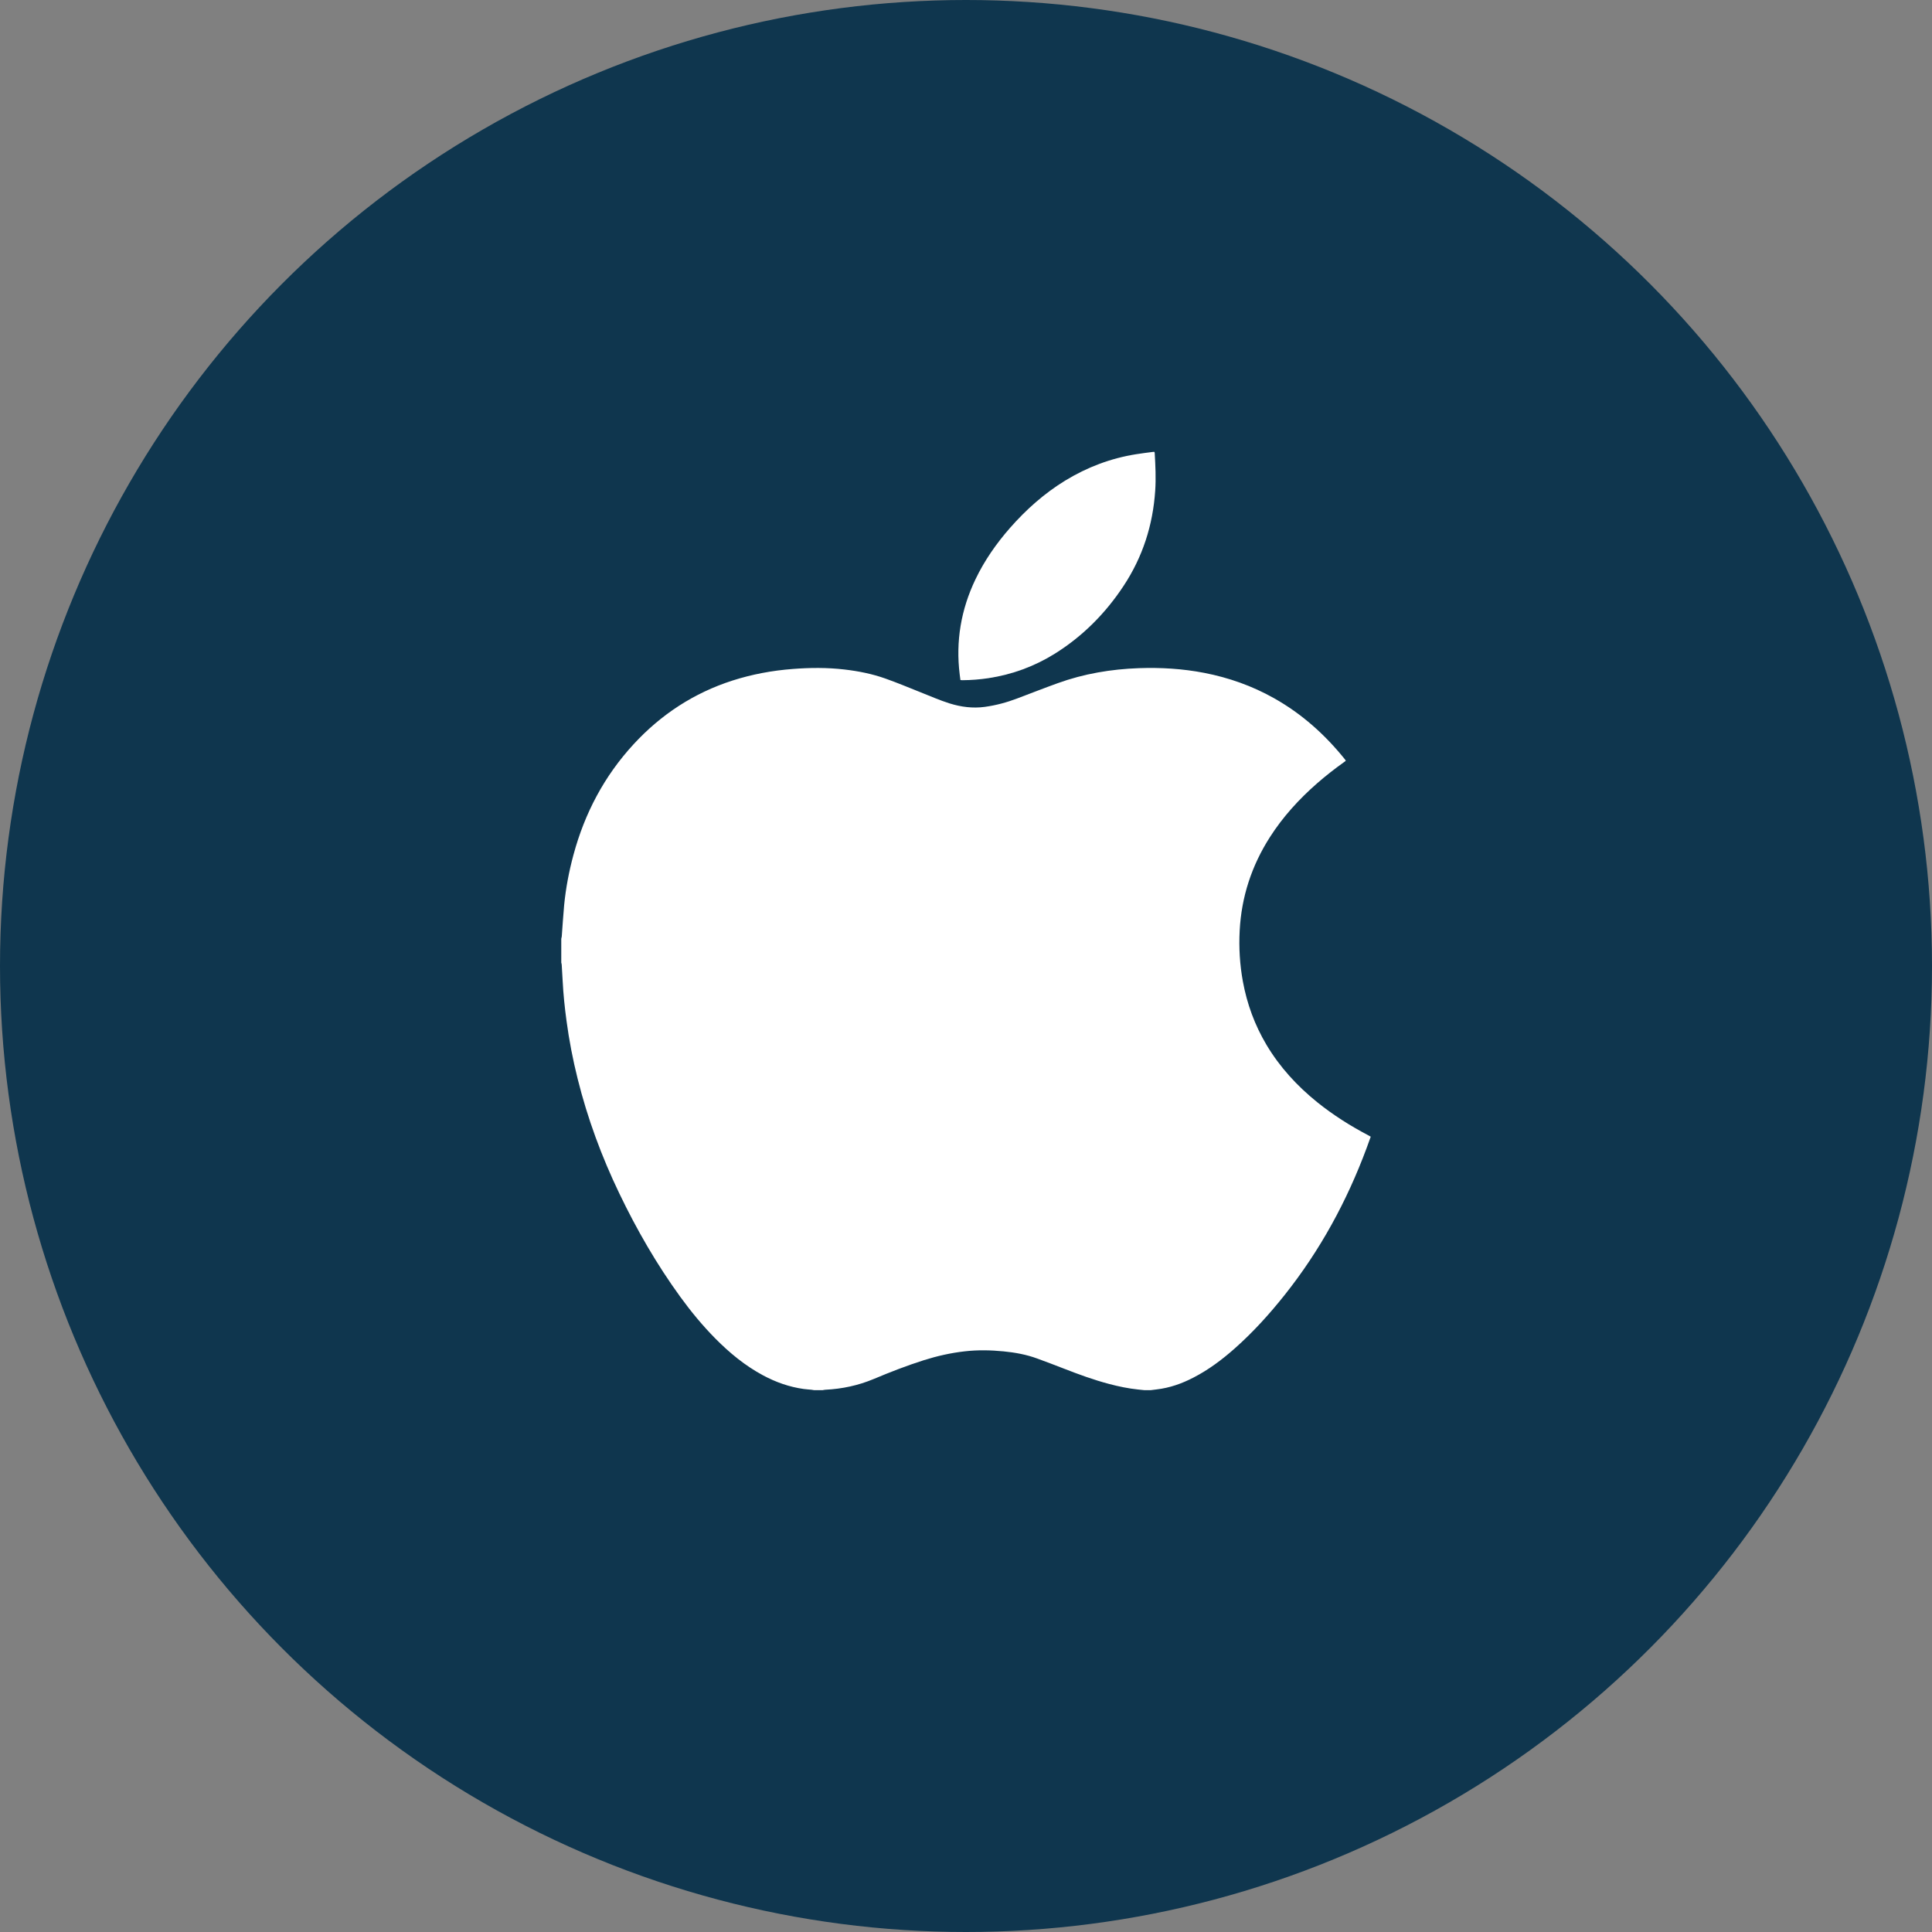 <?xml version="1.0" encoding="UTF-8"?>
<svg width="43px" height="43px" viewBox="0 0 43 43" version="1.1" xmlns="http://www.w3.org/2000/svg" xmlns:xlink="http://www.w3.org/1999/xlink">
    <rect x="0" y="0" width="43" height="43" fill="#808080" stroke="none"/>
    <!-- Generator: Sketch 44 (41411) - http://www.bohemiancoding.com/sketch -->
    <title>macOS_active</title>
    <desc>Created with Sketch.</desc>
    <defs></defs>
    <g id="V3.1-assets" stroke="none" stroke-width="1" fill="none" fill-rule="evenodd">
        <g id="Host-icons" transform="translate(-82, -106)">
            <g id="macOS_active" transform="translate(82, 106)">
                <circle id="Oval-3" fill="#0F364E" cx="21.5" cy="21.5" r="21.5"></circle>
                <g id="macos_active" transform="translate(11, 9)" fill-rule="nonzero" fill="#FFFFFF">
                    <g id="iVjZV4.tif_1_" transform="translate(0.778, 0.833)">
                        <g id="Group">
                            <path d="M0.714,11.592 C0.714,11.415 0.714,11.238 0.714,11.061 C0.718,11.044 0.723,11.027 0.725,11.01 C0.743,10.777 0.756,10.545 0.778,10.313 C0.815,9.933 0.886,9.56 0.986,9.191 C1.236,8.265 1.671,7.44 2.323,6.732 C2.934,6.069 3.664,5.591 4.524,5.314 C4.961,5.174 5.409,5.091 5.866,5.056 C6.25,5.026 6.634,5.023 7.018,5.068 C7.329,5.104 7.635,5.165 7.93,5.27 C8.192,5.363 8.448,5.47 8.706,5.573 C8.923,5.659 9.136,5.753 9.358,5.823 C9.613,5.902 9.872,5.936 10.138,5.9 C10.387,5.866 10.626,5.802 10.86,5.713 C11.16,5.6 11.459,5.482 11.762,5.373 C12.345,5.162 12.951,5.06 13.57,5.038 C14.058,5.021 14.544,5.05 15.025,5.143 C15.57,5.249 16.086,5.431 16.571,5.703 C17.191,6.05 17.71,6.514 18.154,7.066 C18.162,7.075 18.168,7.086 18.176,7.099 C18.16,7.111 18.146,7.122 18.132,7.132 C17.925,7.28 17.724,7.437 17.532,7.605 C17.131,7.957 16.774,8.348 16.486,8.799 C16.08,9.434 15.852,10.128 15.813,10.882 C15.793,11.26 15.816,11.636 15.884,12.009 C15.976,12.512 16.149,12.983 16.41,13.422 C16.707,13.92 17.093,14.339 17.542,14.701 C17.893,14.983 18.27,15.222 18.668,15.431 C18.688,15.442 18.708,15.453 18.73,15.466 C18.698,15.554 18.669,15.637 18.638,15.72 C18.199,16.902 17.603,17.996 16.818,18.984 C16.478,19.412 16.113,19.816 15.703,20.179 C15.421,20.429 15.121,20.654 14.785,20.827 C14.527,20.961 14.256,21.057 13.965,21.091 C13.923,21.096 13.88,21.102 13.838,21.107 C13.787,21.107 13.736,21.107 13.686,21.107 C13.641,21.103 13.597,21.098 13.552,21.093 C13.335,21.07 13.121,21.026 12.91,20.97 C12.564,20.879 12.229,20.756 11.896,20.626 C11.701,20.55 11.506,20.476 11.309,20.404 C11.067,20.315 10.816,20.269 10.56,20.244 C10.272,20.216 9.984,20.21 9.695,20.243 C9.384,20.278 9.08,20.347 8.782,20.441 C8.404,20.561 8.034,20.705 7.668,20.859 C7.324,21.003 6.964,21.08 6.591,21.098 C6.572,21.099 6.553,21.104 6.534,21.107 C6.469,21.107 6.403,21.107 6.338,21.107 C6.319,21.104 6.3,21.1 6.281,21.098 C6.223,21.092 6.165,21.089 6.108,21.081 C5.787,21.036 5.486,20.929 5.2,20.775 C4.804,20.562 4.461,20.279 4.146,19.961 C3.859,19.671 3.601,19.358 3.362,19.029 C2.838,18.307 2.394,17.537 2.008,16.733 C1.613,15.912 1.298,15.06 1.078,14.175 C0.972,13.751 0.889,13.323 0.831,12.889 C0.791,12.594 0.76,12.298 0.745,12.001 C0.738,11.88 0.731,11.759 0.724,11.639 C0.723,11.623 0.718,11.608 0.714,11.592 Z" id="Shape"></path>
                            <path d="M9.598,5.303 C9.592,5.261 9.587,5.22 9.582,5.179 C9.49,4.439 9.611,3.734 9.932,3.062 C10.133,2.642 10.397,2.264 10.703,1.915 C11.063,1.506 11.466,1.147 11.932,0.862 C12.419,0.565 12.942,0.367 13.505,0.277 C13.633,0.256 13.762,0.241 13.891,0.224 C13.898,0.223 13.905,0.224 13.915,0.224 C13.918,0.233 13.922,0.241 13.922,0.249 C13.938,0.529 13.952,0.808 13.933,1.088 C13.882,1.855 13.654,2.564 13.23,3.206 C12.827,3.817 12.321,4.327 11.699,4.716 C11.245,4.999 10.751,5.18 10.221,5.261 C10.028,5.29 9.834,5.305 9.639,5.306 C9.626,5.306 9.614,5.304 9.598,5.303 Z" id="Shape"></path>
                        </g>
                    </g>
                </g>
            </g>
        </g>
    </g>
</svg>